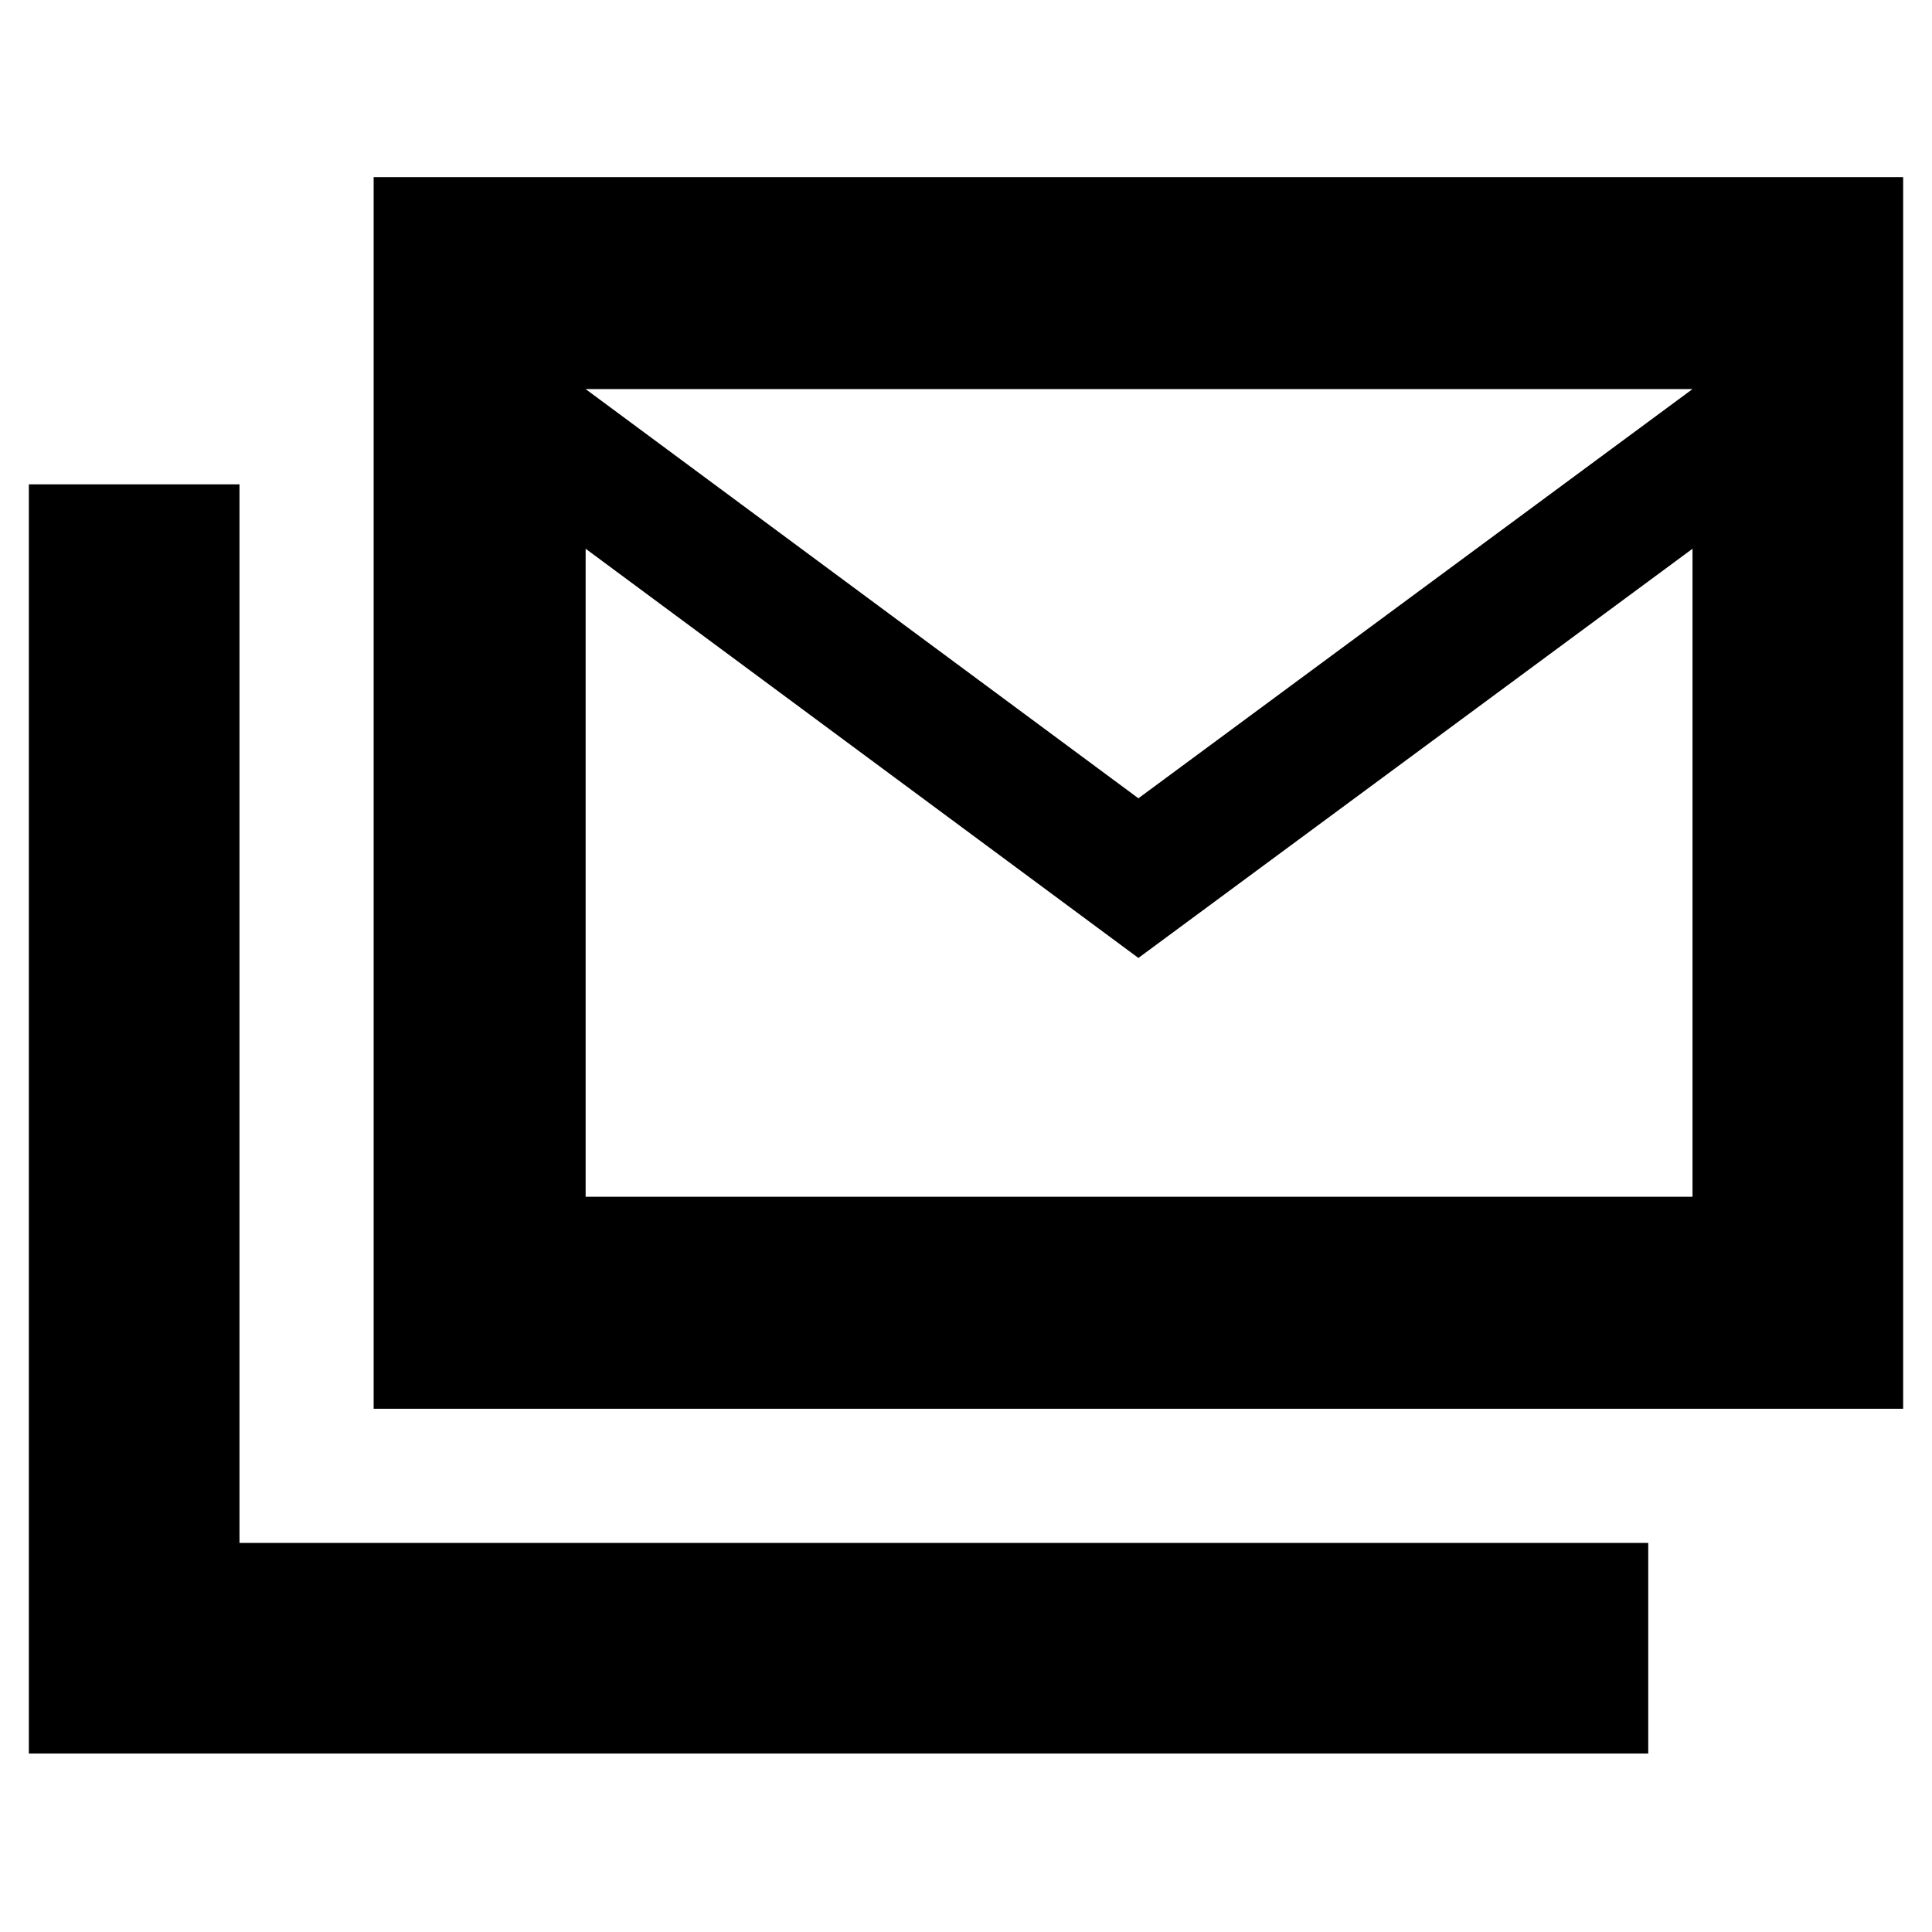 <svg xmlns="http://www.w3.org/2000/svg" height="40" viewBox="0 -960 960 960" width="40"><path d="M185.666-259.999V-872h760.001v612.001H185.666Zm380-224L290.998-687.334v322.002H841v-322.002L565.666-483.999Zm0-79.333L841-766.667H290.998l274.668 203.335ZM14.333-88.667v-630.667H119v526.001h700.001v104.666H14.333Zm826.667-678H290.998 841Z"/></svg>